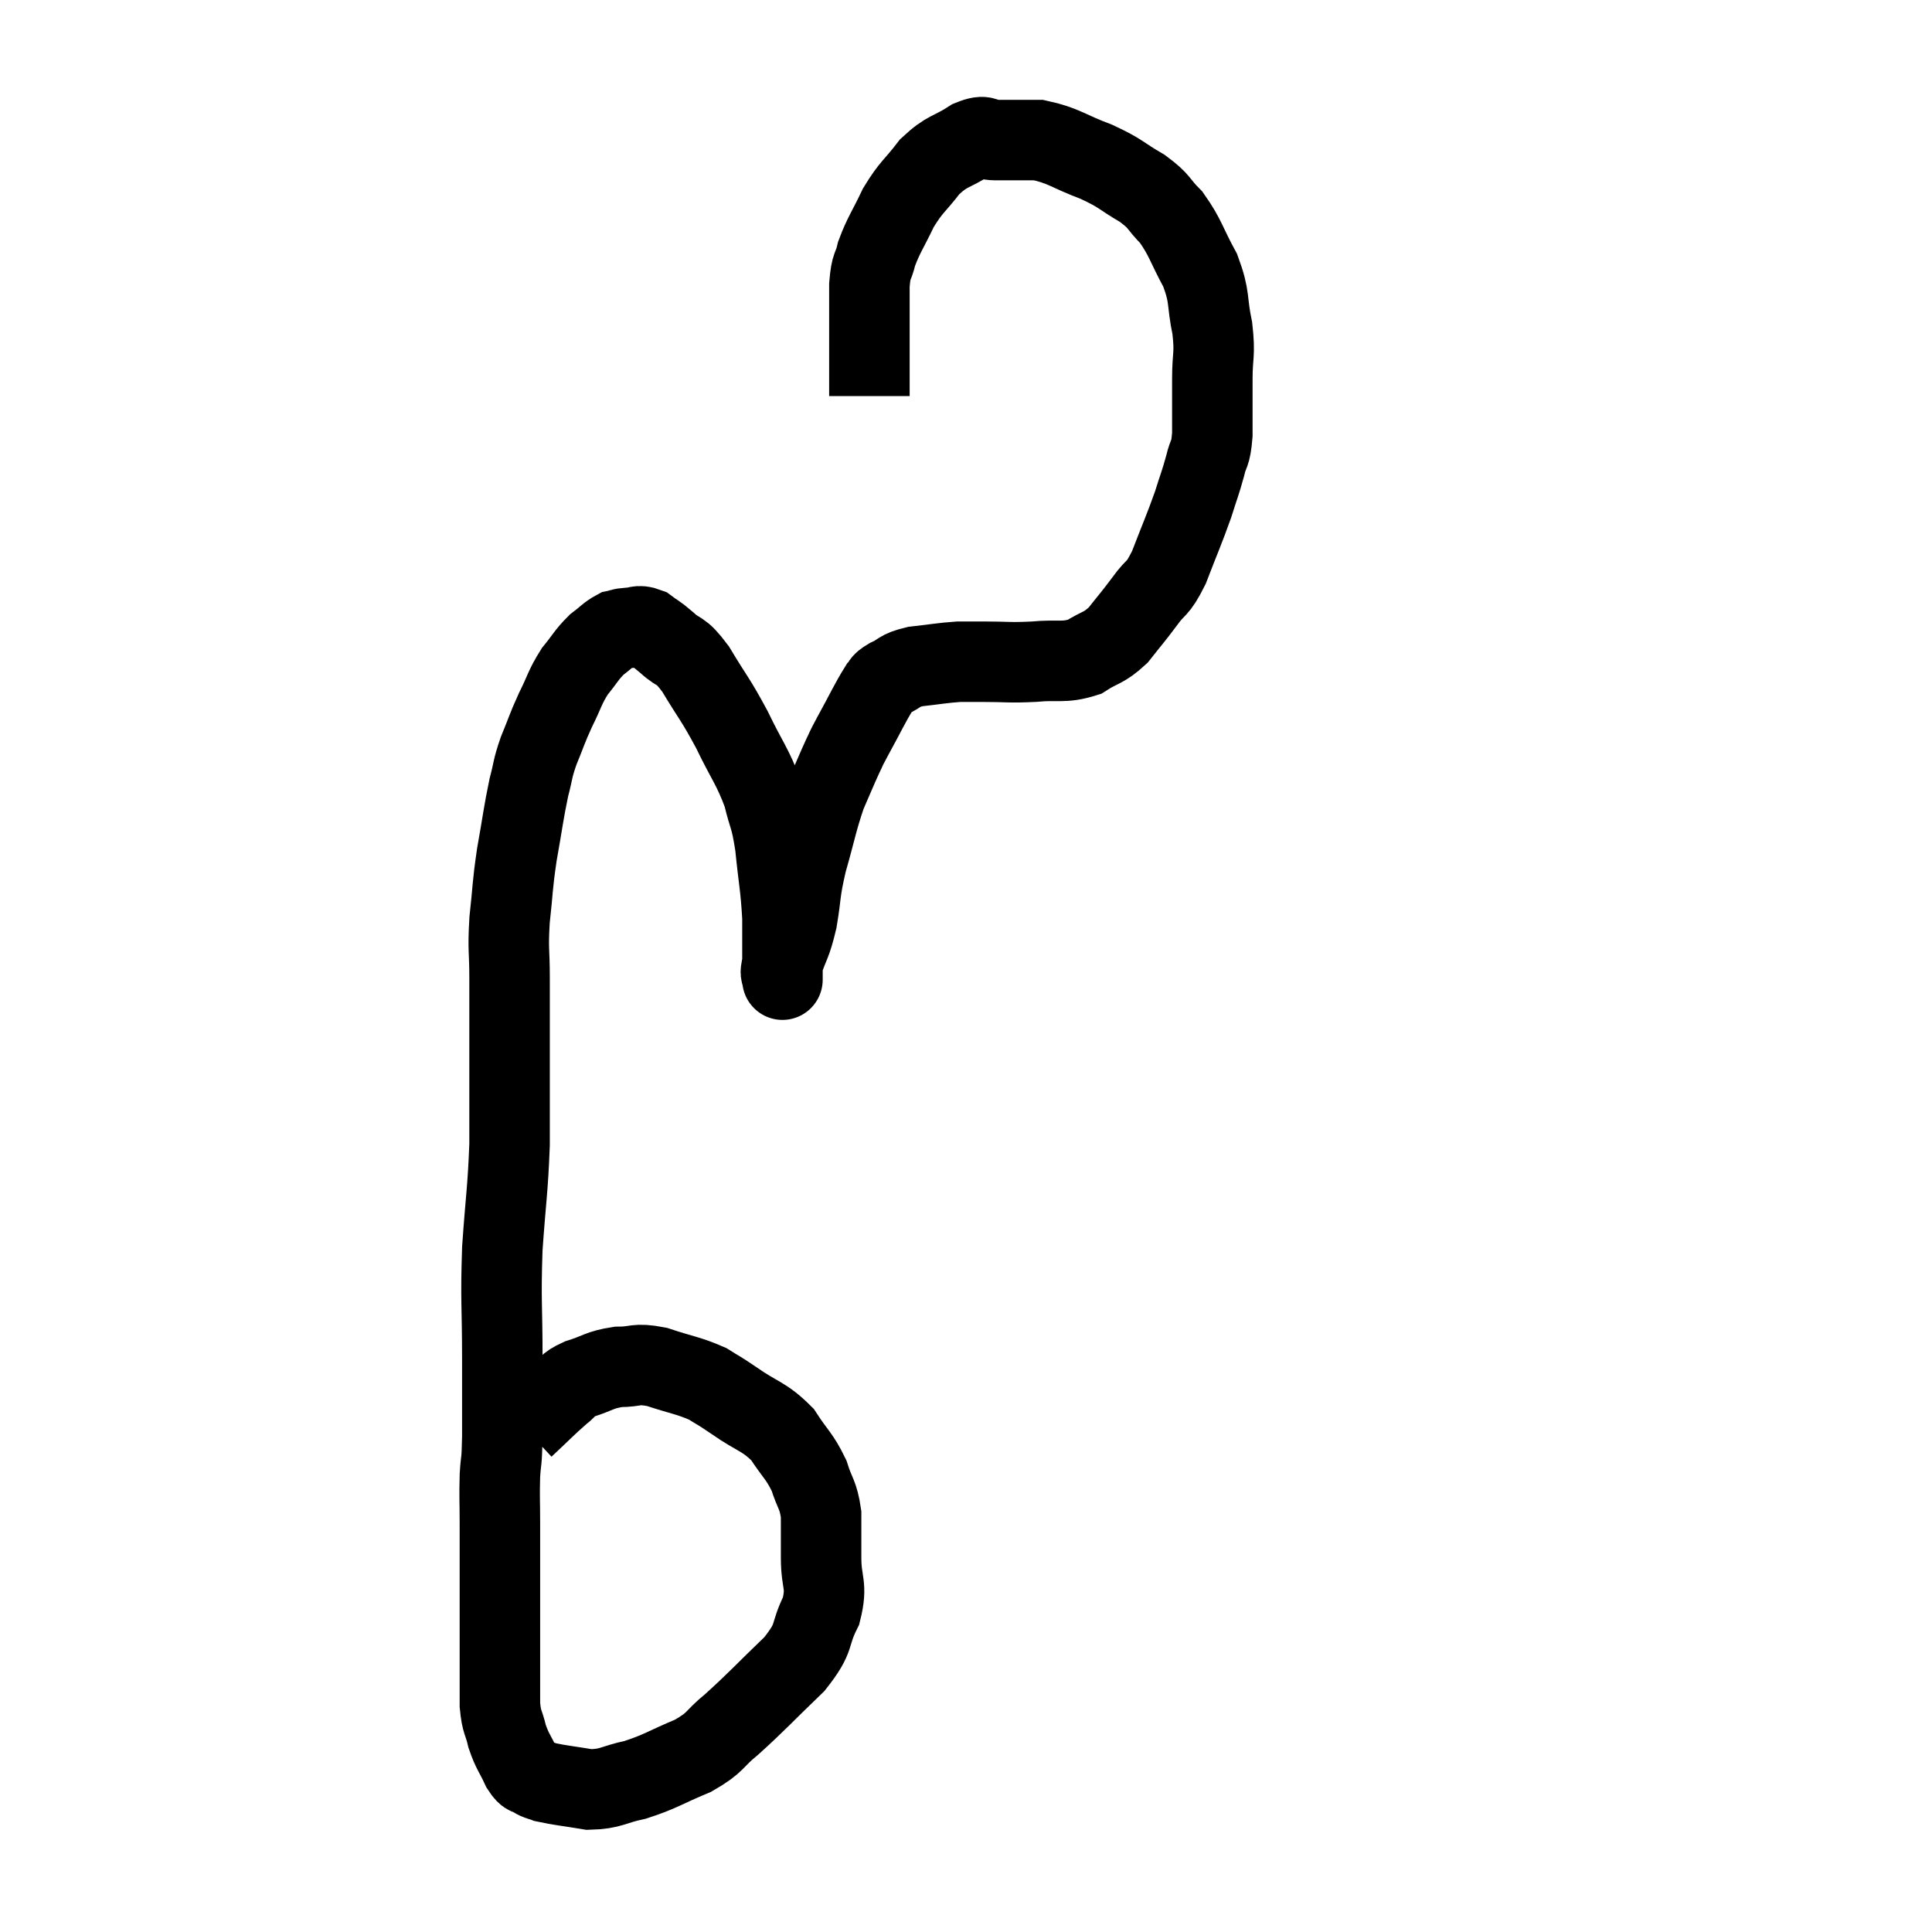 <svg width="48" height="48" viewBox="0 0 48 48" xmlns="http://www.w3.org/2000/svg"><path d="M 13.02 35.46 C 13.47 35.04, 13.575 34.92, 13.92 34.62 C 14.16 34.44, 14.04 34.425, 14.4 34.26 C 14.88 34.11, 14.88 34.035, 15.36 33.96 C 15.84 33.96, 15.765 33.855, 16.32 33.96 C 16.95 34.17, 17.1 34.17, 17.58 34.38 C 17.91 34.59, 17.775 34.485, 18.24 34.8 C 18.84 35.22, 18.975 35.175, 19.44 35.64 C 19.77 36.15, 19.86 36.165, 20.1 36.66 C 20.25 37.14, 20.325 37.11, 20.4 37.62 C 20.4 38.16, 20.4 38.1, 20.4 38.7 C 20.4 39.36, 20.565 39.36, 20.4 40.02 C 20.07 40.68, 20.295 40.635, 19.74 41.34 C 18.96 42.09, 18.81 42.27, 18.18 42.84 C 17.7 43.23, 17.82 43.275, 17.22 43.62 C 16.5 43.92, 16.425 44.01, 15.78 44.22 C 15.21 44.34, 15.195 44.445, 14.64 44.46 C 14.1 44.37, 13.905 44.355, 13.56 44.28 C 13.41 44.22, 13.41 44.25, 13.26 44.16 C 13.11 44.04, 13.125 44.175, 12.96 43.92 C 12.78 43.53, 12.735 43.53, 12.6 43.14 C 12.51 42.75, 12.465 42.825, 12.42 42.36 C 12.42 41.82, 12.42 41.79, 12.42 41.28 C 12.42 40.8, 12.42 40.86, 12.42 40.32 C 12.42 39.72, 12.42 39.735, 12.42 39.12 C 12.42 38.49, 12.42 38.475, 12.42 37.86 C 12.42 37.26, 12.405 37.2, 12.42 36.66 C 12.45 36.18, 12.465 36.42, 12.48 35.7 C 12.48 34.74, 12.48 34.95, 12.48 33.78 C 12.48 32.4, 12.435 32.355, 12.48 31.02 C 12.57 29.73, 12.615 29.595, 12.66 28.44 C 12.66 27.42, 12.66 27.435, 12.66 26.4 C 12.66 25.35, 12.66 25.185, 12.66 24.3 C 12.66 23.58, 12.615 23.625, 12.66 22.86 C 12.75 22.05, 12.72 22.065, 12.84 21.24 C 12.99 20.4, 13.005 20.205, 13.14 19.56 C 13.26 19.11, 13.215 19.14, 13.38 18.66 C 13.59 18.15, 13.575 18.135, 13.8 17.64 C 14.04 17.16, 14.025 17.085, 14.28 16.68 C 14.55 16.35, 14.565 16.275, 14.82 16.02 C 15.06 15.84, 15.105 15.765, 15.3 15.66 C 15.45 15.63, 15.405 15.615, 15.6 15.6 C 15.84 15.6, 15.84 15.51, 16.08 15.6 C 16.32 15.78, 16.26 15.705, 16.56 15.96 C 16.92 16.29, 16.875 16.08, 17.28 16.62 C 17.73 17.37, 17.76 17.34, 18.18 18.12 C 18.57 18.93, 18.69 19.02, 18.96 19.74 C 19.11 20.37, 19.14 20.235, 19.26 21 C 19.35 21.9, 19.395 22.005, 19.44 22.8 C 19.44 23.49, 19.44 23.805, 19.44 24.18 C 19.44 24.24, 19.44 24.27, 19.44 24.3 C 19.44 24.3, 19.44 24.39, 19.44 24.3 C 19.44 24.12, 19.35 24.3, 19.44 23.94 C 19.62 23.4, 19.65 23.49, 19.8 22.86 C 19.92 22.14, 19.86 22.2, 20.04 21.42 C 20.28 20.58, 20.295 20.4, 20.52 19.74 C 20.73 19.26, 20.775 19.14, 20.94 18.78 C 21.06 18.54, 20.955 18.72, 21.18 18.3 C 21.51 17.7, 21.615 17.46, 21.84 17.1 C 21.96 16.98, 21.855 16.995, 22.08 16.86 C 22.41 16.71, 22.305 16.665, 22.74 16.56 C 23.28 16.5, 23.4 16.47, 23.82 16.44 C 24.12 16.44, 23.955 16.44, 24.42 16.44 C 25.05 16.44, 25.05 16.47, 25.68 16.44 C 26.31 16.38, 26.415 16.485, 26.94 16.32 C 27.36 16.05, 27.405 16.125, 27.78 15.78 C 28.11 15.36, 28.125 15.36, 28.44 14.94 C 28.74 14.52, 28.74 14.7, 29.04 14.1 C 29.34 13.32, 29.415 13.17, 29.64 12.54 C 29.79 12.06, 29.82 12.015, 29.94 11.58 C 30.03 11.19, 30.075 11.34, 30.12 10.8 C 30.12 10.11, 30.12 10.08, 30.12 9.42 C 30.12 8.79, 30.195 8.835, 30.12 8.16 C 29.97 7.44, 30.075 7.41, 29.82 6.72 C 29.46 6.06, 29.46 5.91, 29.1 5.4 C 28.74 5.04, 28.845 5.025, 28.38 4.68 C 27.81 4.35, 27.885 4.32, 27.24 4.02 C 26.52 3.75, 26.43 3.615, 25.8 3.48 C 25.26 3.48, 25.14 3.48, 24.72 3.48 C 24.42 3.48, 24.525 3.315, 24.12 3.48 C 23.61 3.81, 23.55 3.72, 23.1 4.14 C 22.71 4.65, 22.65 4.62, 22.32 5.16 C 22.05 5.73, 21.96 5.82, 21.78 6.3 C 21.69 6.69, 21.645 6.54, 21.6 7.08 C 21.6 7.77, 21.6 7.8, 21.6 8.46 C 21.6 9.09, 21.6 9.375, 21.6 9.72 C 21.6 9.78, 21.6 9.81, 21.6 9.84 L 21.6 9.84" fill="none" stroke="black" stroke-width="2"></path></svg>